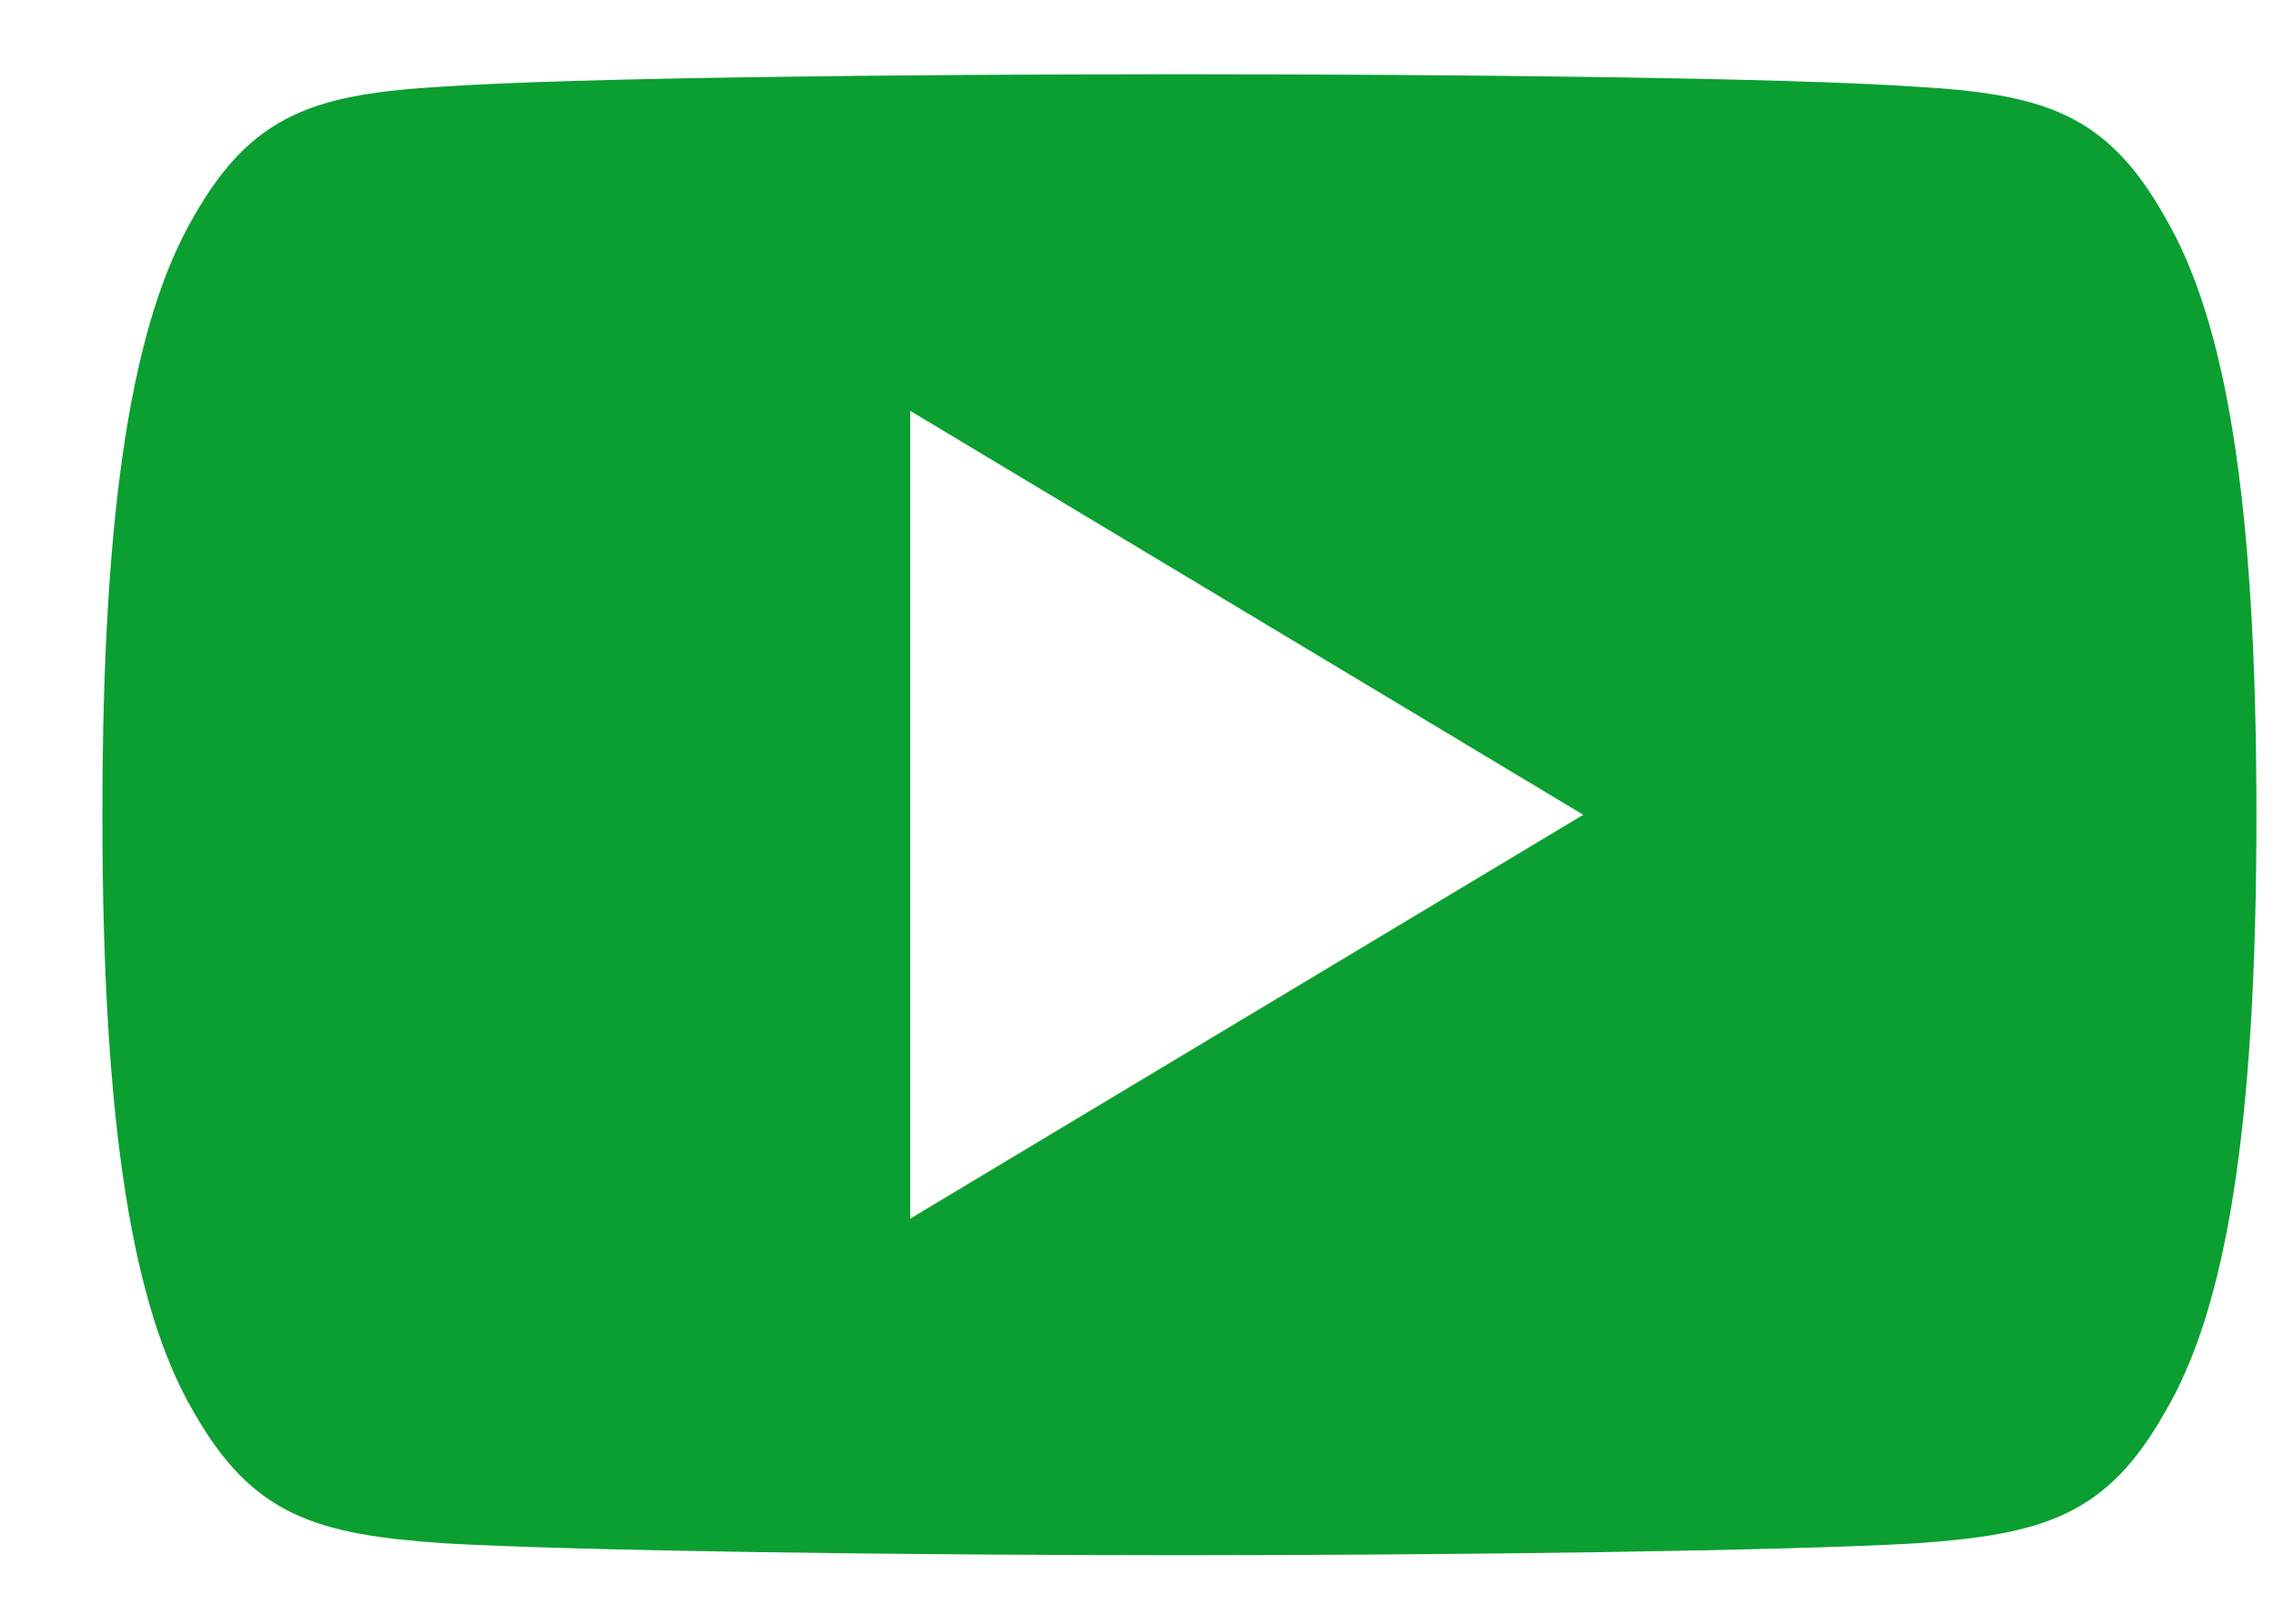 <svg width="21" height="15" viewBox="0 0 21 15" fill="none" xmlns="http://www.w3.org/2000/svg">
<path d="M20.001 2.004C19.462 1.044 18.876 0.867 17.683 0.8C16.491 0.719 13.495 0.686 10.899 0.686C8.298 0.686 5.301 0.719 4.111 0.799C2.92 0.867 2.333 1.043 1.788 2.004C1.232 2.963 0.946 4.615 0.946 7.523C0.946 7.525 0.946 7.527 0.946 7.527C0.946 7.529 0.946 7.53 0.946 7.53V7.533C0.946 10.428 1.232 12.092 1.788 13.041C2.333 14.002 2.919 14.176 4.109 14.257C5.301 14.326 8.298 14.367 10.899 14.367C13.495 14.367 16.491 14.326 17.684 14.258C18.877 14.177 19.463 14.003 20.003 13.043C20.564 12.094 20.847 10.43 20.847 7.534C20.847 7.534 20.847 7.53 20.847 7.528C20.847 7.528 20.847 7.525 20.847 7.524C20.847 4.615 20.564 2.963 20.001 2.004ZM8.409 11.258V3.795L14.628 7.527L8.409 11.258Z" fill="#0A9F30"/>
</svg>
